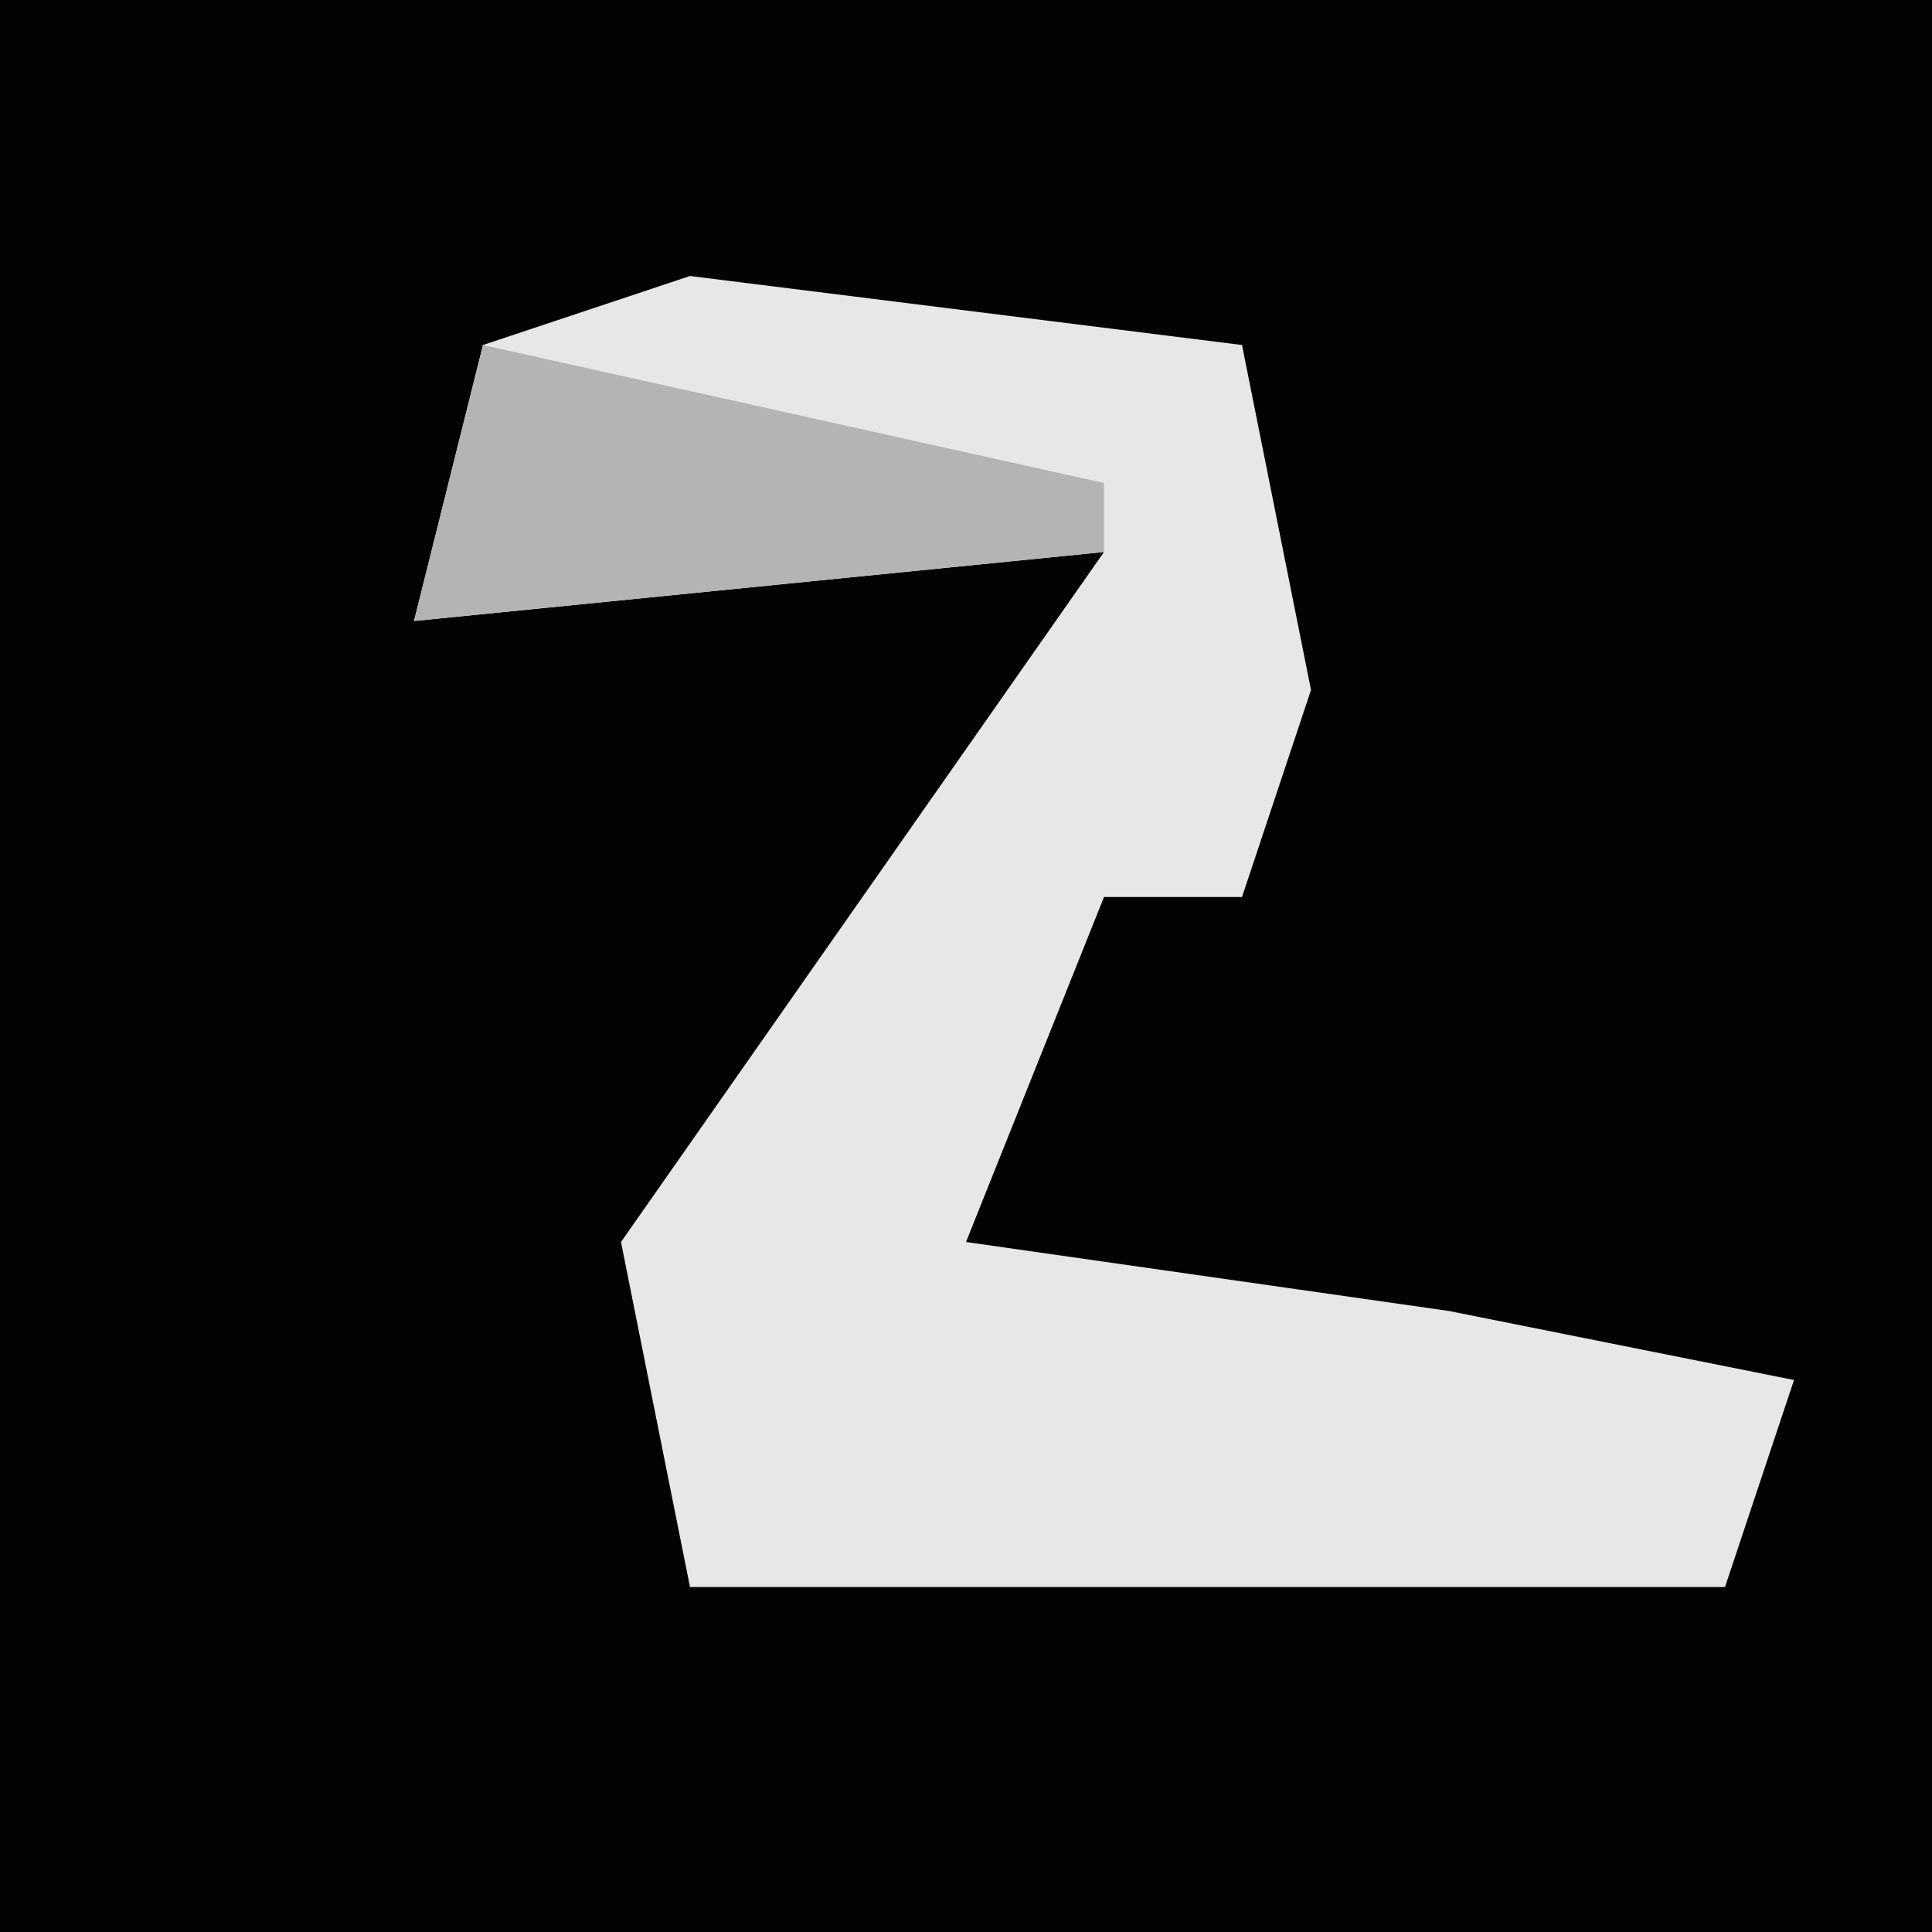 <?xml version="1.0" encoding="UTF-8"?>
<svg version="1.1" xmlns="http://www.w3.org/2000/svg" width="28" height="28">
<path d="M0,0 L28,0 L28,28 L0,28 Z " fill="#030303" transform="translate(0,0)"/>
<path d="M0,0 L8,1 L9,6 L8,9 L6,9 L4,14 L11,15 L16,16 L15,19 L0,19 L-1,14 L6,4 L-4,5 L-3,1 Z " fill="#E7E7E7" transform="translate(10,4)"/>
<path d="M0,0 L9,2 L9,3 L-1,4 Z " fill="#B4B4B4" transform="translate(7,5)"/>
</svg>
